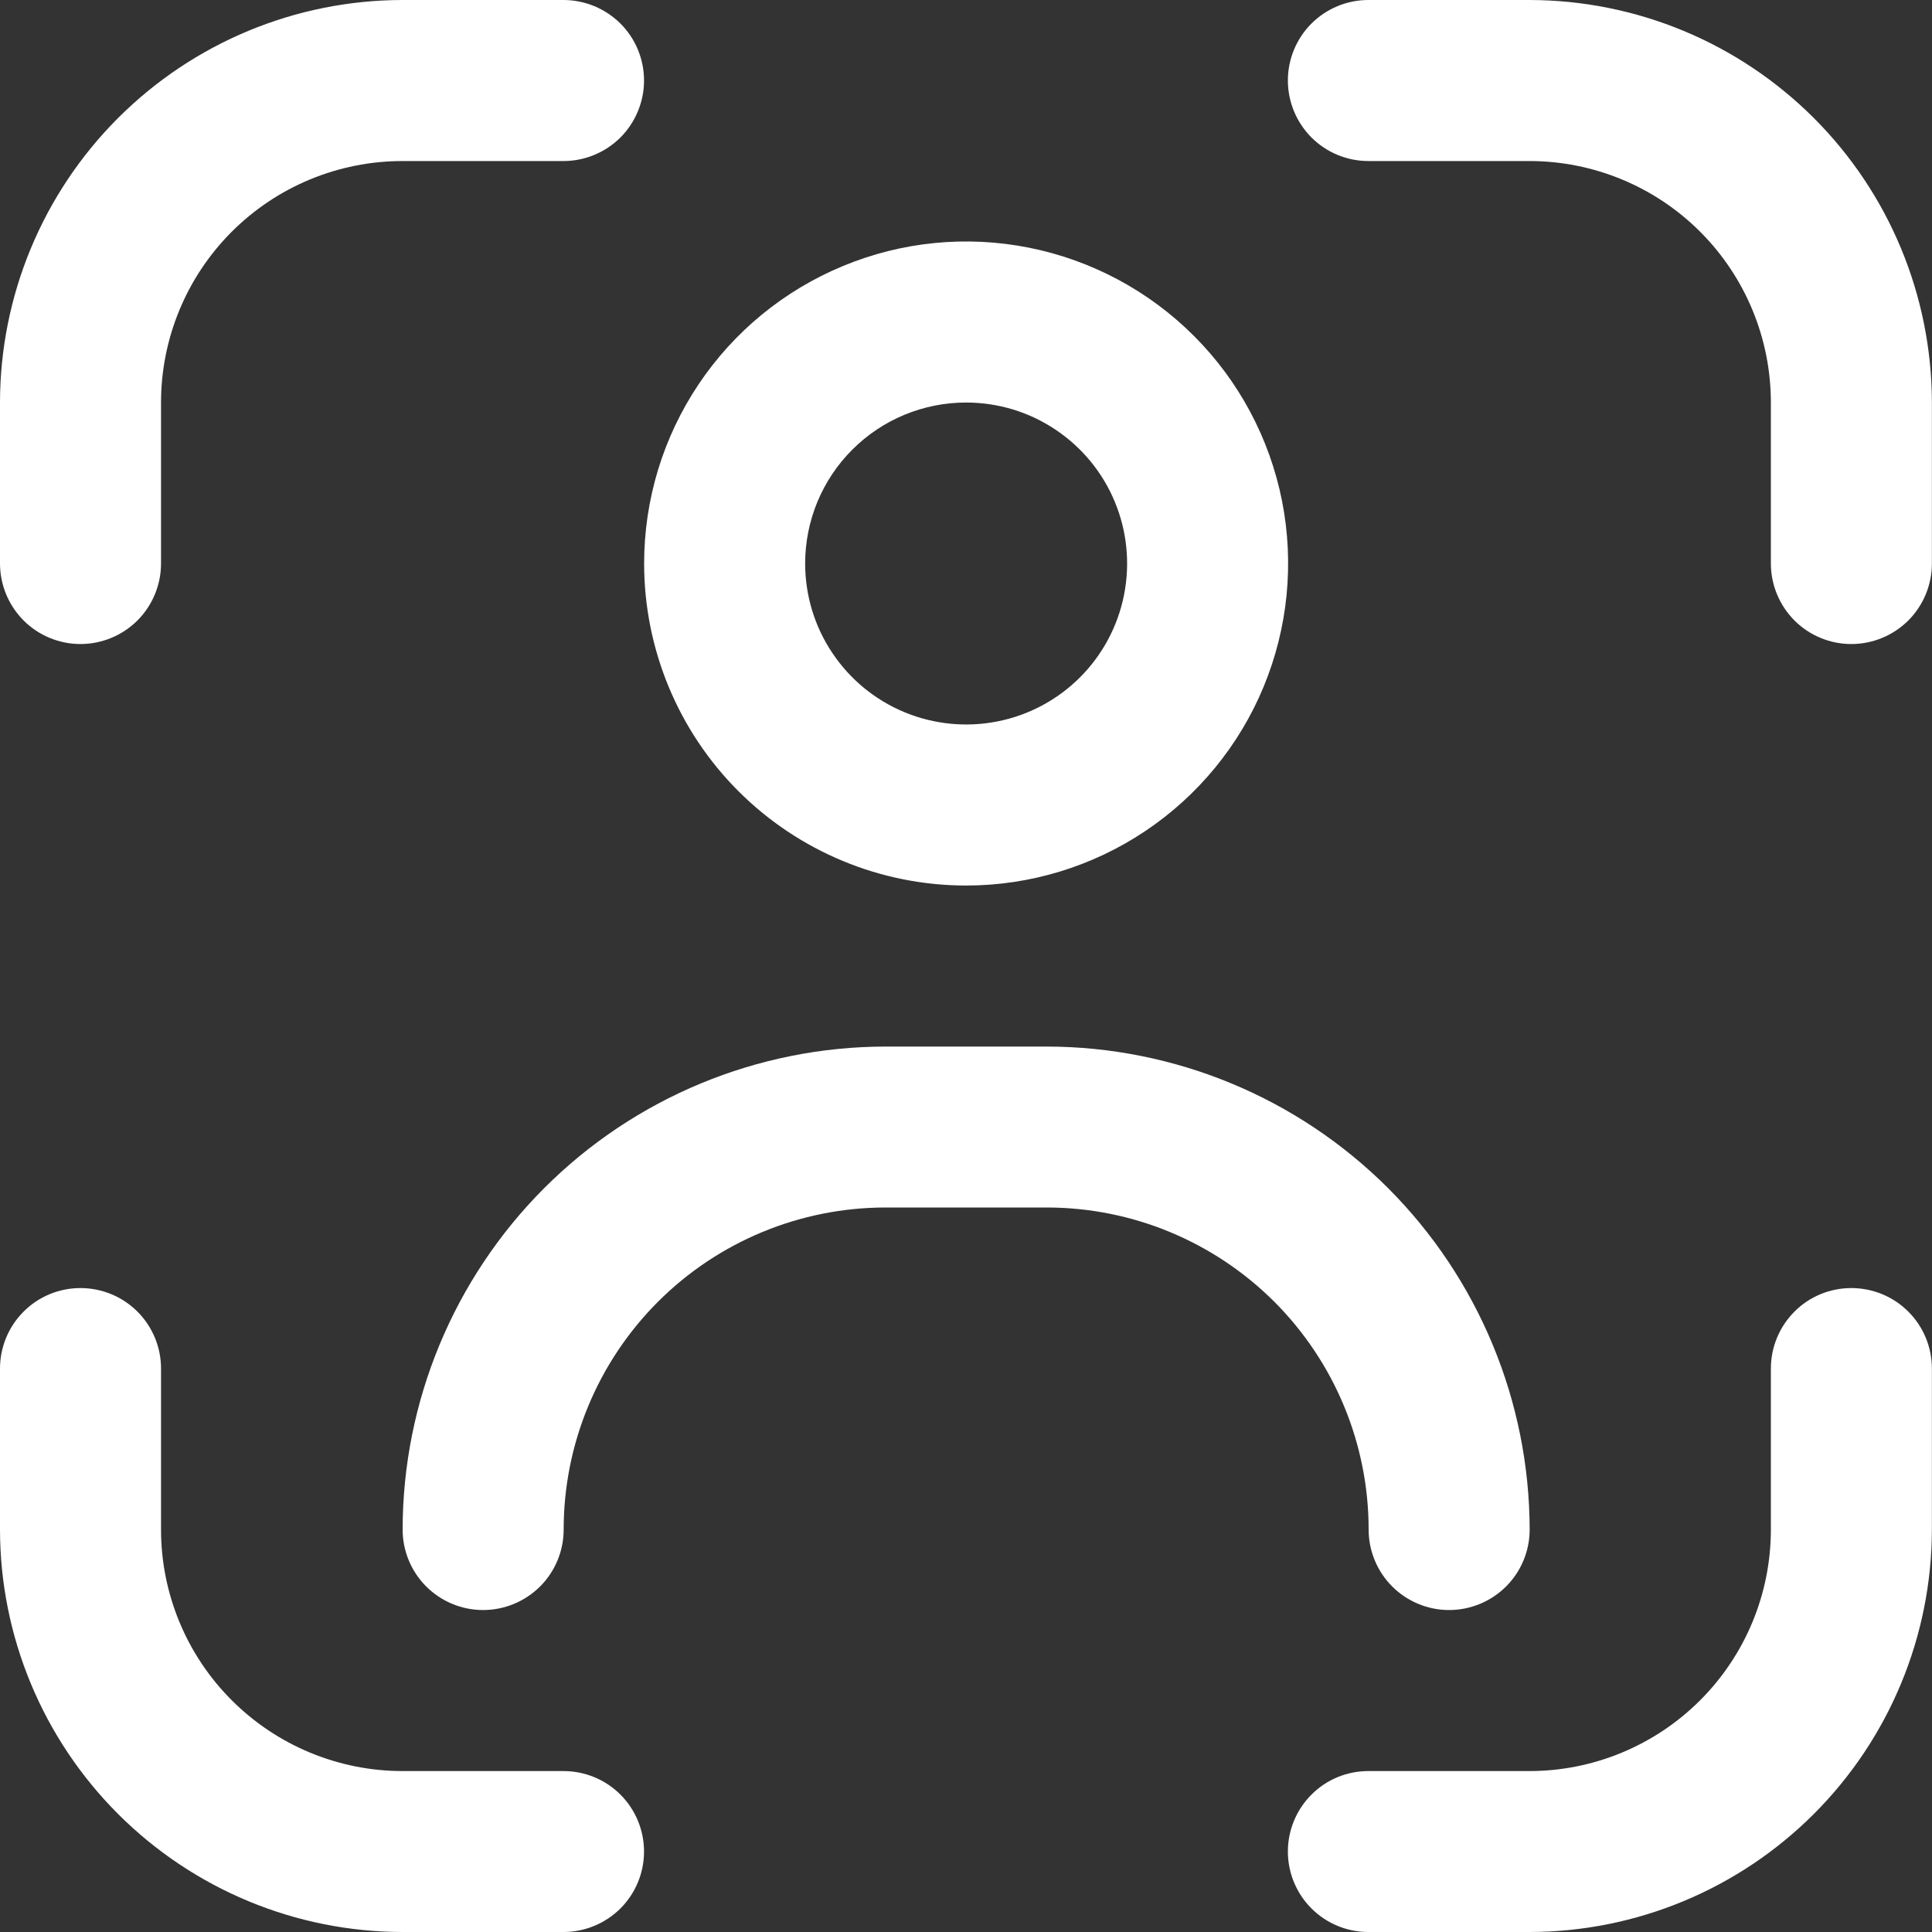 <svg width="20" height="20" viewBox="0 0 20 20" fill="none" xmlns="http://www.w3.org/2000/svg">
<rect x="0" y="0" width="20" height="20" fill="#333333" stroke="none"/>
<g clip-path="url(#clip0_2036_966)">
<path d="M19.165 13.334C18.944 13.334 18.732 13.421 18.576 13.578C18.42 13.734 18.332 13.946 18.332 14.167V15.834C18.332 16.497 18.069 17.132 17.6 17.601C17.131 18.07 16.495 18.334 15.832 18.334H14.165C13.944 18.334 13.732 18.421 13.576 18.578C13.42 18.734 13.332 18.946 13.332 19.167C13.332 19.388 13.42 19.6 13.576 19.756C13.732 19.912 13.944 20 14.165 20H15.832C16.937 19.999 17.996 19.559 18.777 18.778C19.558 17.997 19.997 16.938 19.999 15.834V14.167C19.999 13.946 19.911 13.734 19.755 13.578C19.598 13.421 19.386 13.334 19.165 13.334Z" fill="white"/>
<path d="M0.833 6.667C1.054 6.667 1.266 6.579 1.423 6.423C1.579 6.266 1.667 6.054 1.667 5.833V4.167C1.667 3.504 1.93 2.868 2.399 2.399C2.868 1.93 3.504 1.667 4.167 1.667H5.833C6.054 1.667 6.266 1.579 6.423 1.423C6.579 1.266 6.667 1.054 6.667 0.833C6.667 0.612 6.579 0.4 6.423 0.244C6.266 0.088 6.054 0 5.833 0L4.167 0C3.062 0.001 2.003 0.441 1.222 1.222C0.441 2.003 0.001 3.062 0 4.167L0 5.833C0 6.054 0.088 6.266 0.244 6.423C0.4 6.579 0.612 6.667 0.833 6.667Z" fill="white"/>
<path d="M5.833 18.334H4.167C3.504 18.334 2.868 18.07 2.399 17.601C1.93 17.132 1.667 16.497 1.667 15.834V14.167C1.667 13.946 1.579 13.734 1.423 13.578C1.266 13.421 1.054 13.334 0.833 13.334C0.612 13.334 0.4 13.421 0.244 13.578C0.088 13.734 0 13.946 0 14.167L0 15.834C0.001 16.938 0.441 17.997 1.222 18.778C2.003 19.559 3.062 19.999 4.167 20H5.833C6.054 20 6.266 19.912 6.423 19.756C6.579 19.6 6.667 19.388 6.667 19.167C6.667 18.946 6.579 18.734 6.423 18.578C6.266 18.421 6.054 18.334 5.833 18.334Z" fill="white"/>
<path d="M15.832 0H14.165C13.944 0 13.732 0.088 13.576 0.244C13.42 0.4 13.332 0.612 13.332 0.833C13.332 1.054 13.42 1.266 13.576 1.423C13.732 1.579 13.944 1.667 14.165 1.667H15.832C16.495 1.667 17.131 1.93 17.6 2.399C18.069 2.868 18.332 3.504 18.332 4.167V5.833C18.332 6.054 18.42 6.266 18.576 6.423C18.732 6.579 18.944 6.667 19.165 6.667C19.386 6.667 19.598 6.579 19.755 6.423C19.911 6.266 19.999 6.054 19.999 5.833V4.167C19.997 3.062 19.558 2.003 18.777 1.222C17.996 0.441 16.937 0.001 15.832 0V0Z" fill="white"/>
<path d="M10.001 9.167C10.661 9.167 11.305 8.971 11.853 8.605C12.401 8.239 12.829 7.718 13.081 7.109C13.333 6.5 13.399 5.83 13.271 5.183C13.142 4.536 12.825 3.942 12.358 3.476C11.892 3.01 11.298 2.693 10.652 2.564C10.005 2.435 9.335 2.501 8.726 2.754C8.117 3.006 7.596 3.433 7.23 3.981C6.863 4.53 6.668 5.174 6.668 5.833C6.668 6.717 7.019 7.565 7.644 8.19C8.269 8.815 9.117 9.167 10.001 9.167ZM10.001 4.167C10.331 4.167 10.653 4.264 10.927 4.448C11.201 4.631 11.415 4.891 11.541 5.196C11.667 5.5 11.7 5.835 11.636 6.158C11.572 6.482 11.413 6.779 11.18 7.012C10.947 7.245 10.65 7.404 10.326 7.468C10.003 7.532 9.668 7.499 9.364 7.373C9.059 7.247 8.799 7.033 8.616 6.759C8.432 6.485 8.335 6.163 8.335 5.833C8.335 5.391 8.51 4.967 8.823 4.655C9.135 4.342 9.559 4.167 10.001 4.167Z" fill="white"/>
<path d="M15.001 16.667C15.222 16.667 15.434 16.579 15.591 16.423C15.747 16.267 15.835 16.055 15.835 15.834C15.833 14.508 15.306 13.237 14.369 12.299C13.431 11.362 12.16 10.835 10.835 10.834H9.168C7.842 10.835 6.571 11.362 5.634 12.299C4.697 13.237 4.169 14.508 4.168 15.834C4.168 16.055 4.256 16.267 4.412 16.423C4.568 16.579 4.78 16.667 5.001 16.667C5.222 16.667 5.434 16.579 5.591 16.423C5.747 16.267 5.835 16.055 5.835 15.834C5.835 14.949 6.186 14.102 6.811 13.476C7.436 12.851 8.284 12.5 9.168 12.5H10.835C11.719 12.5 12.566 12.851 13.192 13.476C13.817 14.102 14.168 14.949 14.168 15.834C14.168 16.055 14.256 16.267 14.412 16.423C14.568 16.579 14.78 16.667 15.001 16.667Z" fill="white"/>
</g>
<defs>
<clipPath id="clip0_2036_966">
<rect width="20" height="20" fill="white"/>
</clipPath>
</defs>
</svg>
